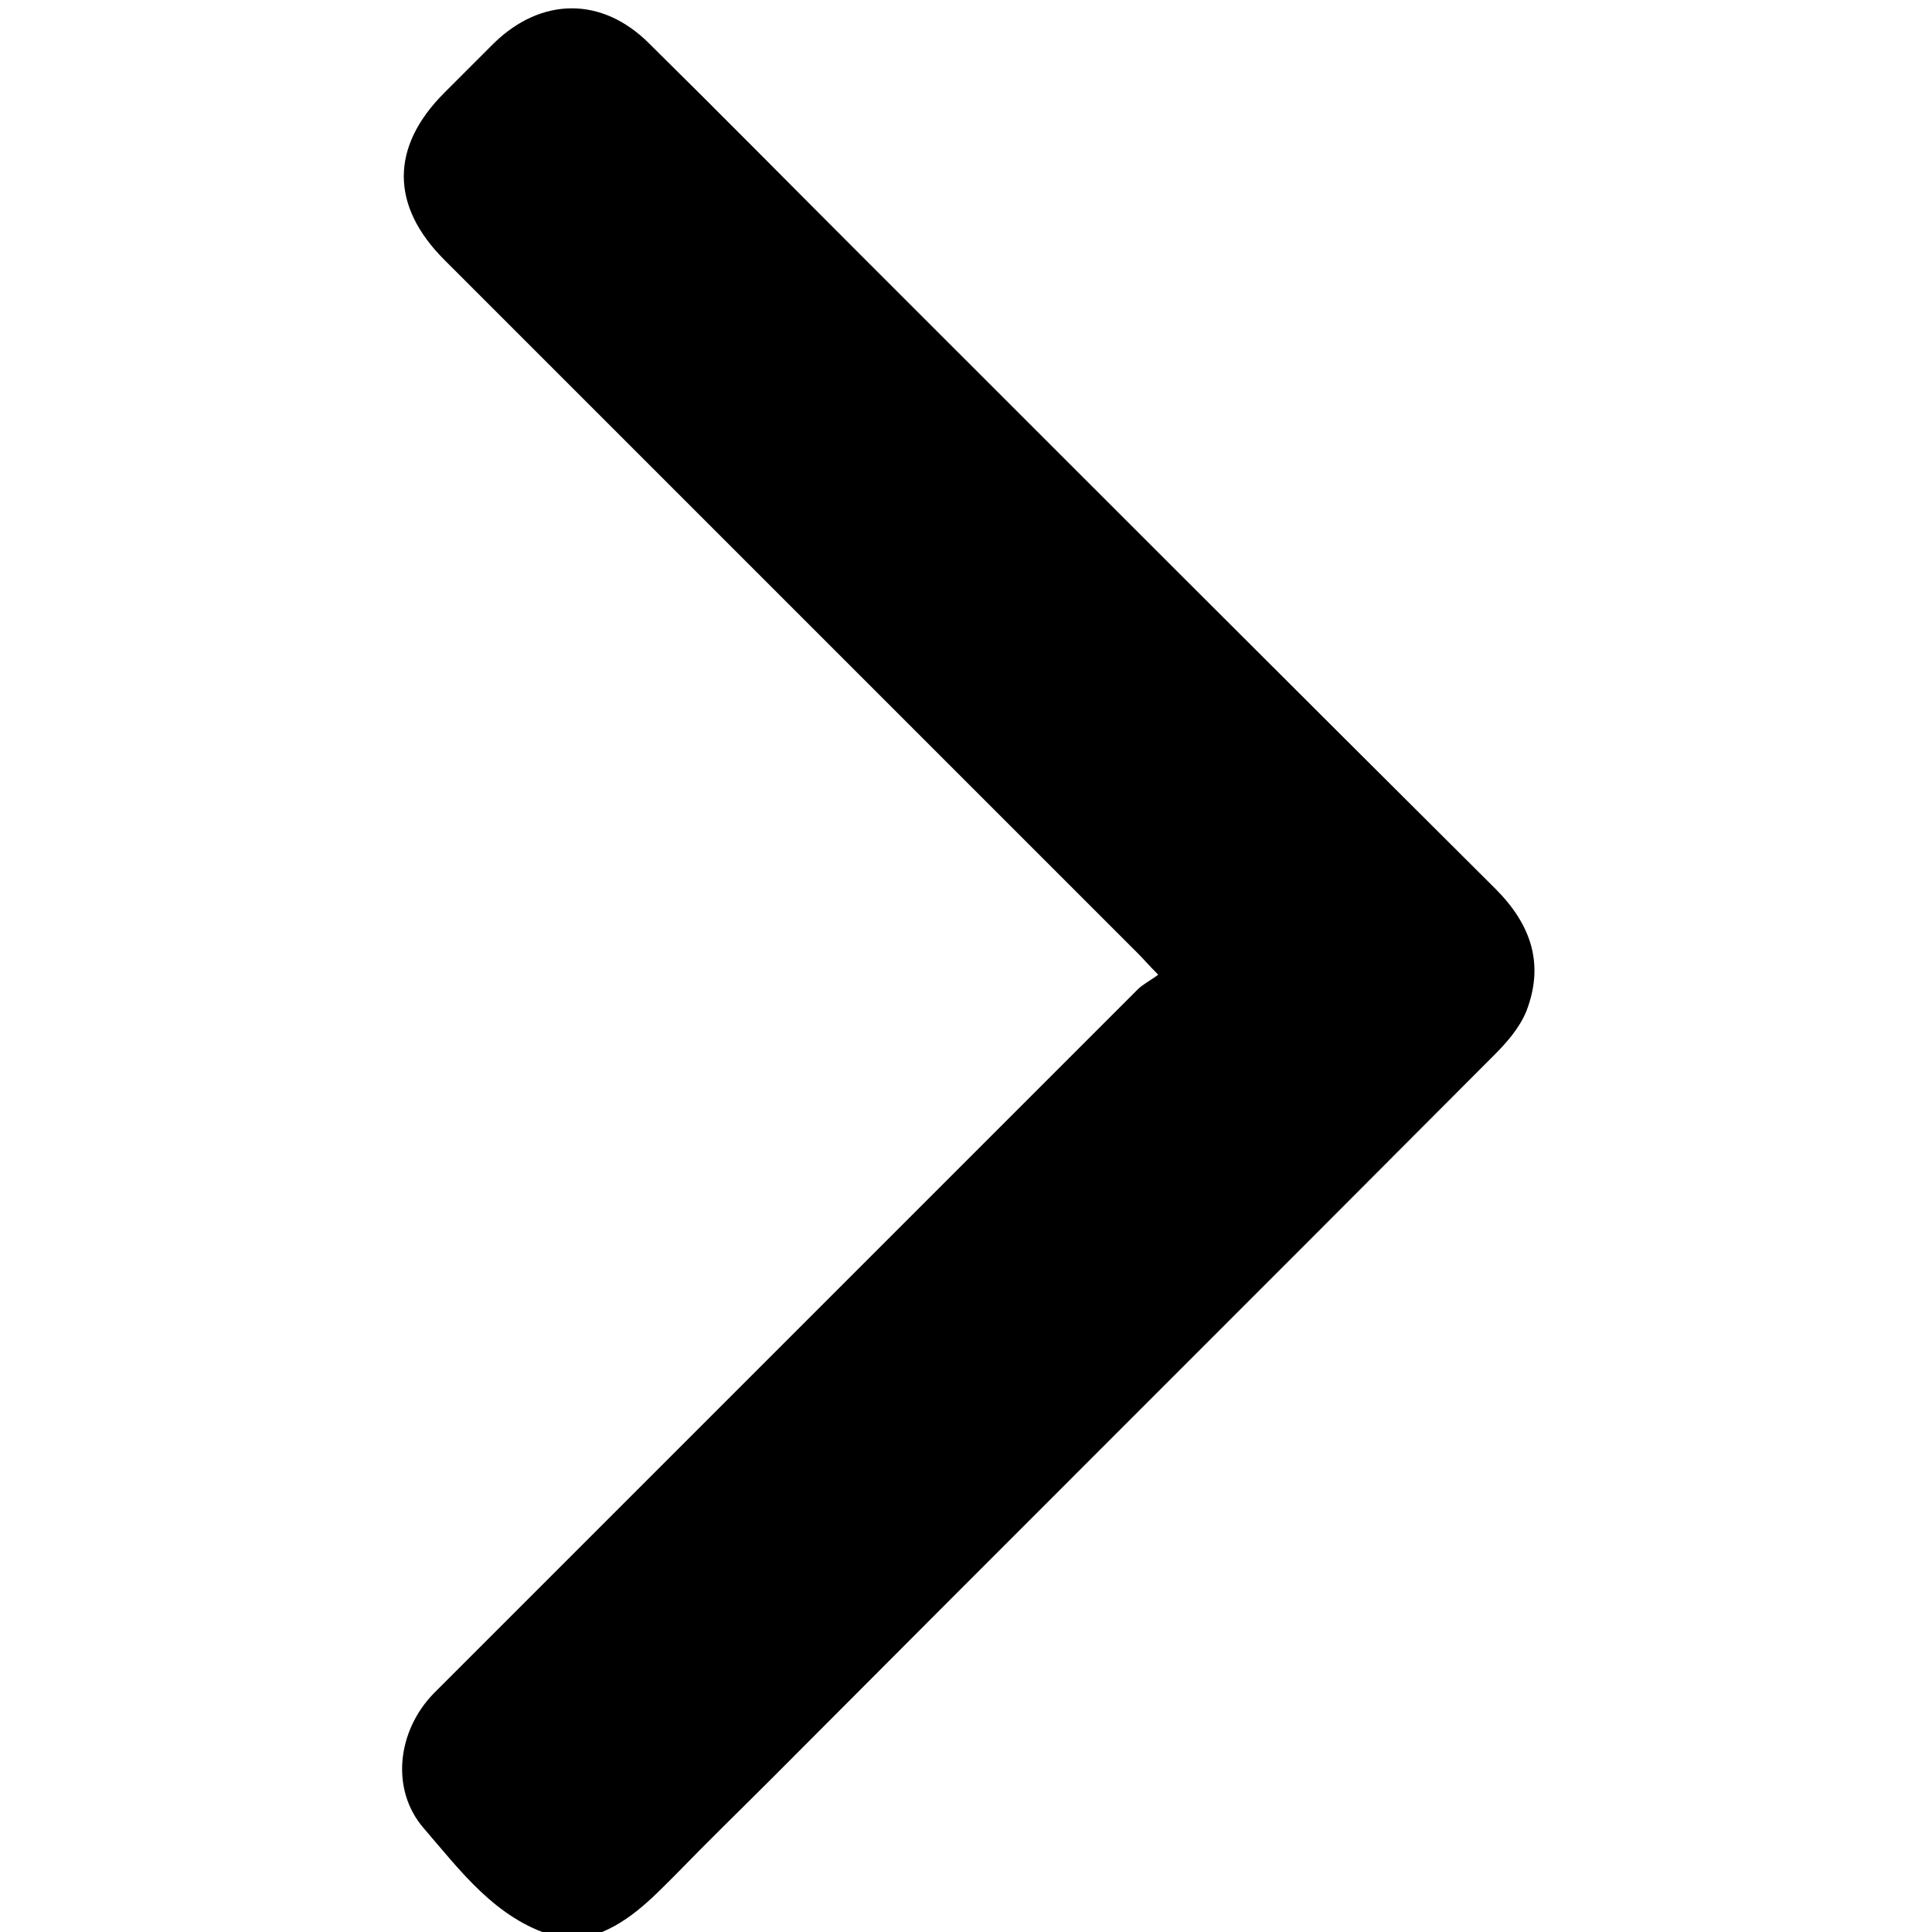 <svg id="uuid-8c92b008-41b7-427a-8a42-03083067bf2e" xmlns="http://www.w3.org/2000/svg" viewBox="0 0 20 20">
  <defs>
    <style>
      .uuid-83e6dca3-4a34-4606-9ba2-b9b5422186b4 {
        stroke-width: 0px;
      }
    </style>
  </defs>
  <path class="uuid-83e6dca3-4a34-4606-9ba2-b9b5422186b4" d="m5.73,20.04c-.6-.18-.96-.67-1.34-1.11-.35-.4-.28-1.01.1-1.4.52-.52,1.04-1.04,1.56-1.56,1.91-1.91,3.82-3.82,5.73-5.73.05-.05.13-.09.21-.15-.1-.1-.15-.16-.21-.22-2.39-2.39-4.79-4.79-7.18-7.18-.56-.56-.56-1.17,0-1.73.17-.17.34-.34.51-.51.49-.48,1.12-.49,1.61,0,.73.72,1.45,1.45,2.18,2.18,2.19,2.19,4.38,4.38,6.58,6.57.37.37.51.78.32,1.27-.07.17-.2.32-.33.45-2.49,2.5-4.99,4.99-7.48,7.49-.33.33-.66.65-.98.98-.27.27-.53.55-.92.66h-.35Z"/>
</svg>